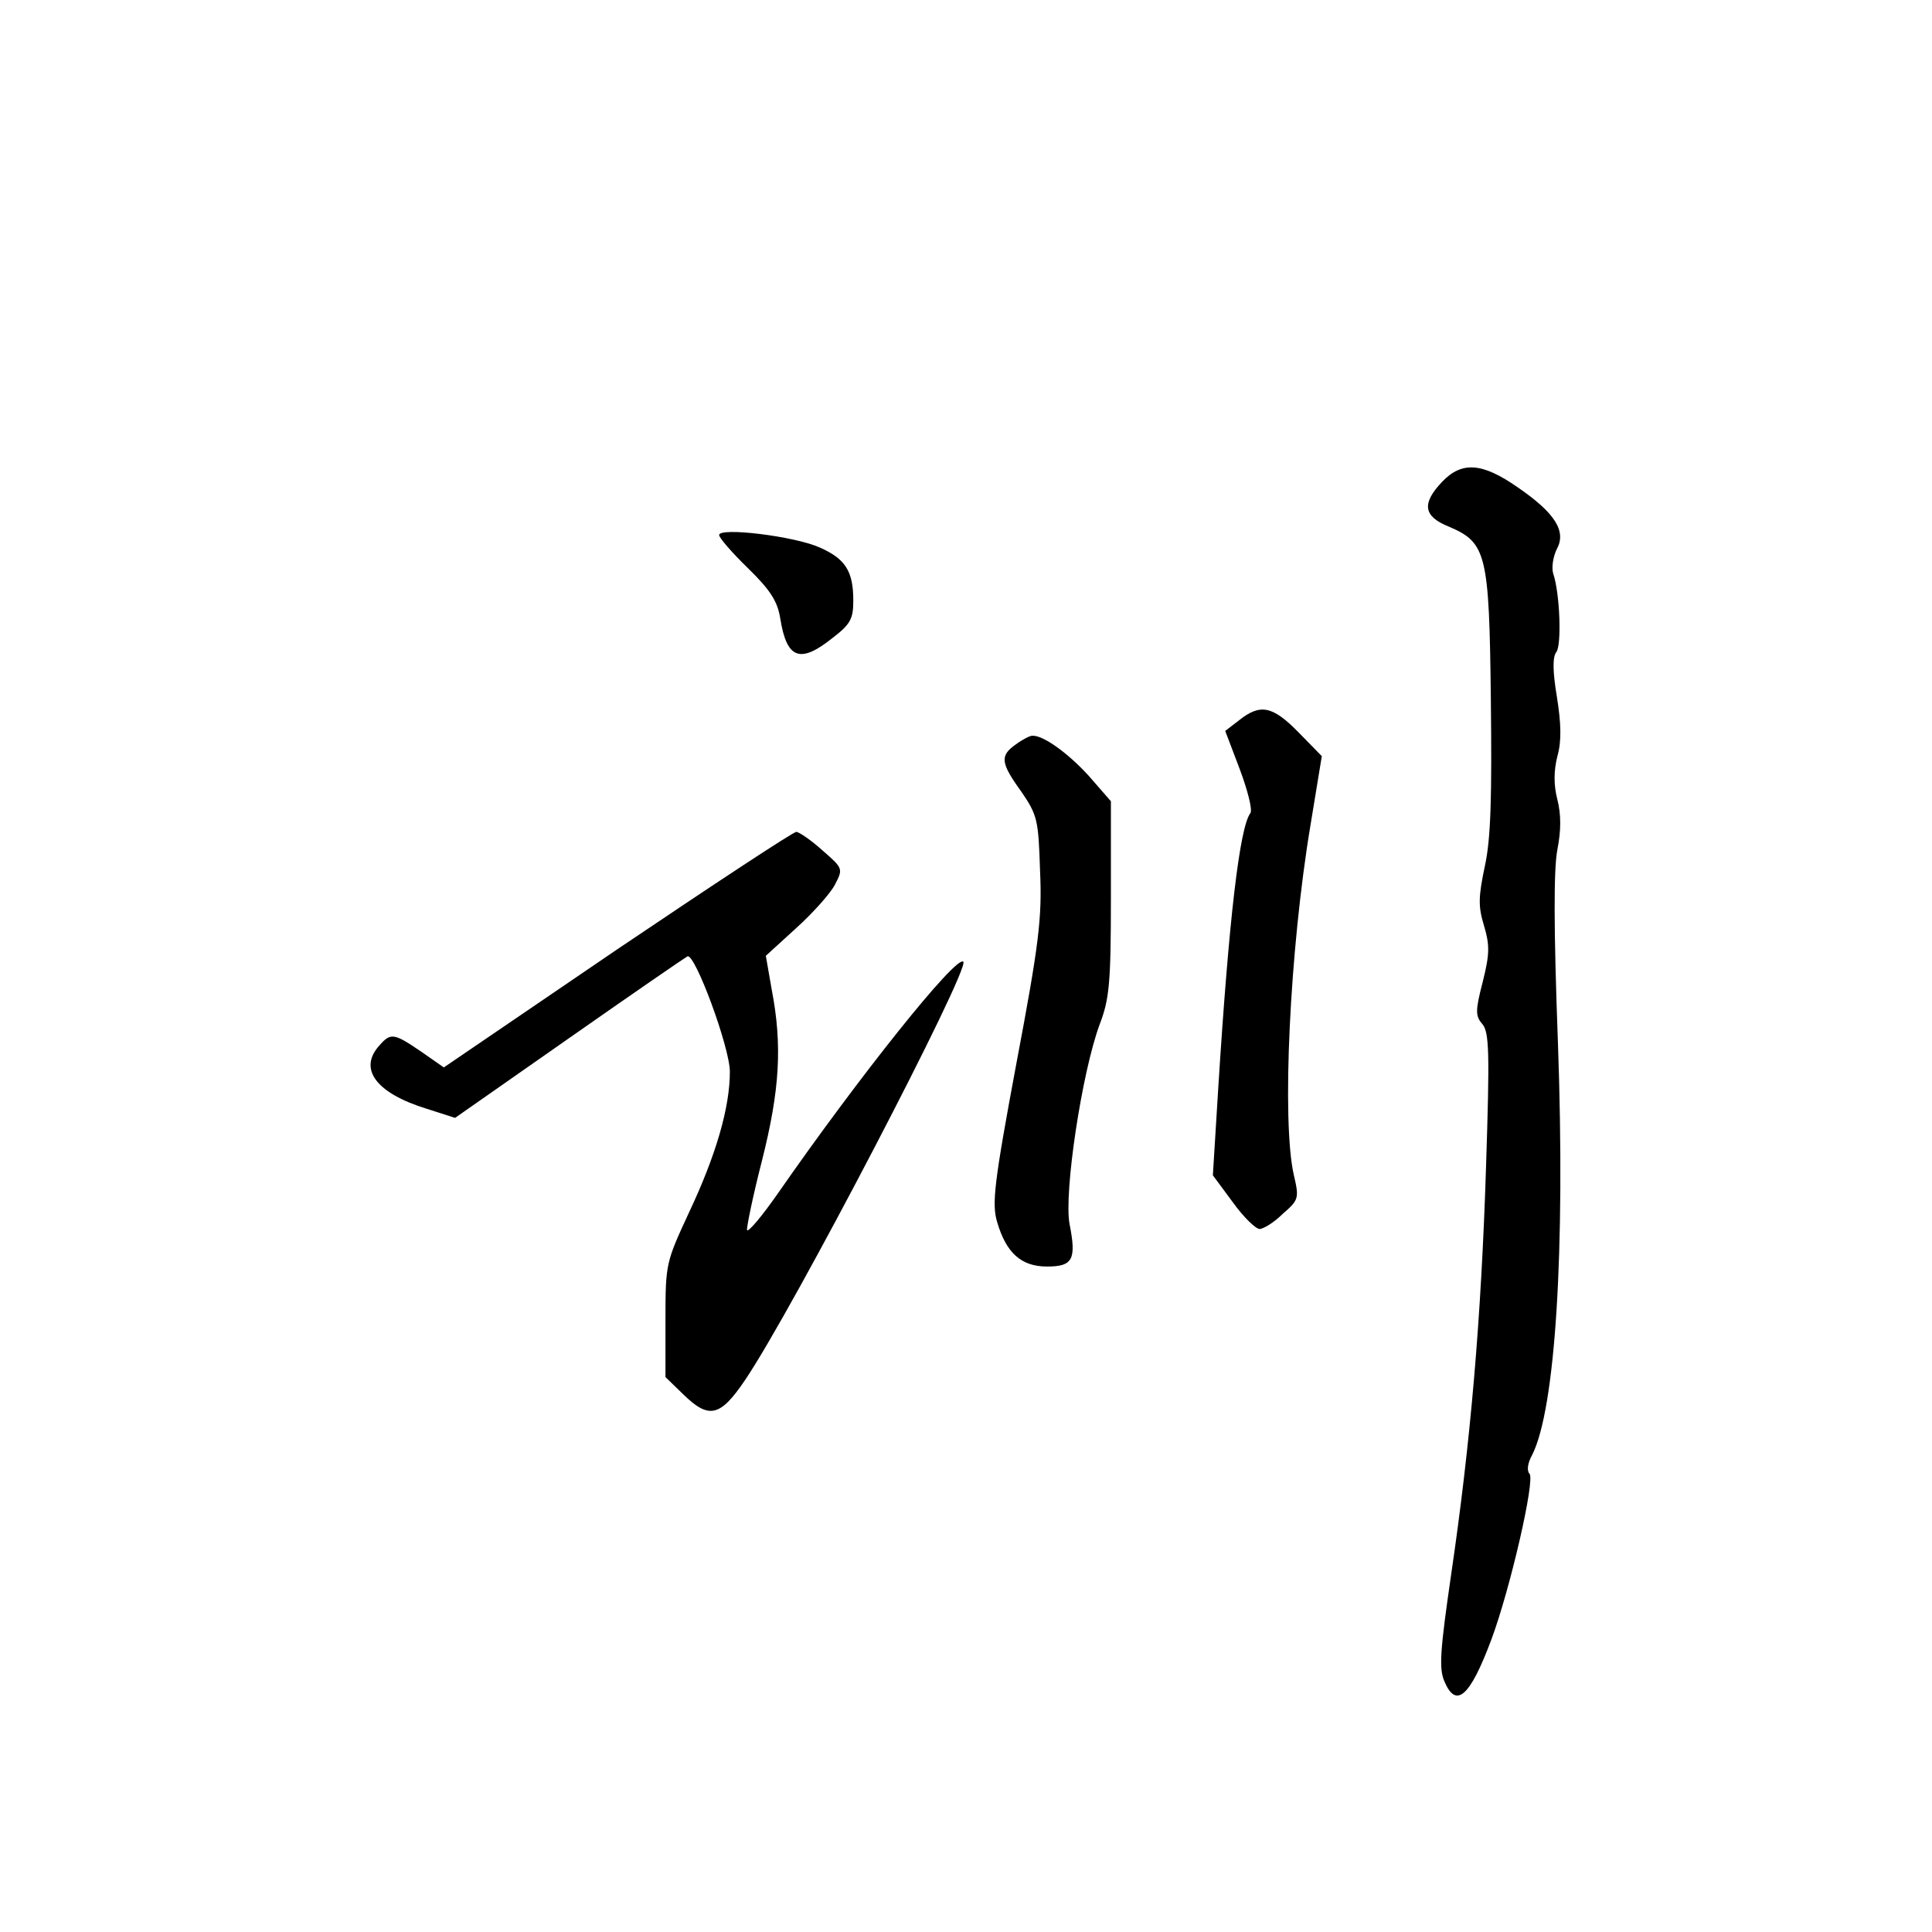 <?xml version="1.0" standalone="no"?>
<!DOCTYPE svg PUBLIC "-//W3C//DTD SVG 20010904//EN"
 "http://www.w3.org/TR/2001/REC-SVG-20010904/DTD/svg10.dtd">
<svg version="1.0" xmlns="http://www.w3.org/2000/svg"
 width="360pt" height="360pt" viewBox="0 0 360 360"
 preserveAspectRatio="xMidYMid meet">
<g transform="translate(0,360) scale(0.1,-0.1)"
fill="#000000" stroke="none">
<path d="M2687 2702 c-38 -40 -35 -64 12 -83 71 -30 76 -50 79 -324 2 -181 0
-257 -11 -308 -12 -57 -13 -75 -2 -111 11 -37 11 -53 -2 -105 -14 -54 -14 -64
-1 -79 13 -15 14 -52 7 -267 -9 -284 -29 -514 -65 -759 -20 -138 -23 -174 -13
-198 22 -53 48 -30 88 77 35 94 82 298 71 309 -5 5 -4 19 5 35 43 85 62 378
48 768 -8 216 -8 324 -1 360 7 36 7 65 0 93 -7 27 -7 53 0 81 8 28 7 61 -1
111 -8 48 -8 74 -1 83 10 12 7 109 -6 147 -3 11 0 31 7 45 18 33 -3 67 -73
115 -66 46 -104 49 -141 10z"/>
<path d="M1340 2603 c0 -5 24 -33 54 -62 42 -41 55 -62 60 -94 12 -75 37 -84
97 -36 34 26 39 36 39 70 0 55 -15 78 -63 99 -47 21 -187 38 -187 23z"/>
<path d="M2309 2258 l-26 -20 27 -71 c15 -40 24 -76 20 -82 -20 -26 -40 -195
-60 -513 l-10 -162 37 -50 c20 -28 43 -50 50 -50 7 0 27 12 43 28 30 26 31 29
21 72 -23 99 -8 420 31 653 l21 128 -44 45 c-48 49 -71 53 -110 22z"/>
<path d="M1893 2213 c-30 -21 -29 -34 10 -88 30 -44 32 -52 35 -148 4 -87 -2
-136 -44 -358 -42 -225 -46 -262 -36 -296 17 -58 45 -83 93 -83 48 0 55 13 42
79 -11 58 23 283 56 372 18 47 21 76 21 235 l0 181 -41 47 c-38 42 -86 77
-106 75 -4 0 -18 -7 -30 -16z"/>
<path d="M1150 1831 l-323 -220 -43 30 c-50 34 -56 35 -77 11 -40 -44 -6 -89
88 -118 l53 -17 213 149 c117 82 216 150 220 152 14 6 79 -170 79 -215 0 -67
-26 -156 -76 -262 -43 -93 -44 -95 -44 -200 l0 -107 33 -32 c48 -47 69 -42
115 26 89 131 420 767 407 780 -13 13 -195 -215 -345 -431 -30 -43 -56 -74
-58 -69 -1 5 11 64 28 130 33 131 38 214 18 318 l-11 63 57 52 c31 28 64 65
72 81 15 29 15 30 -23 63 -21 19 -43 34 -49 35 -6 0 -156 -99 -334 -219z"/>
</g>
</svg>
